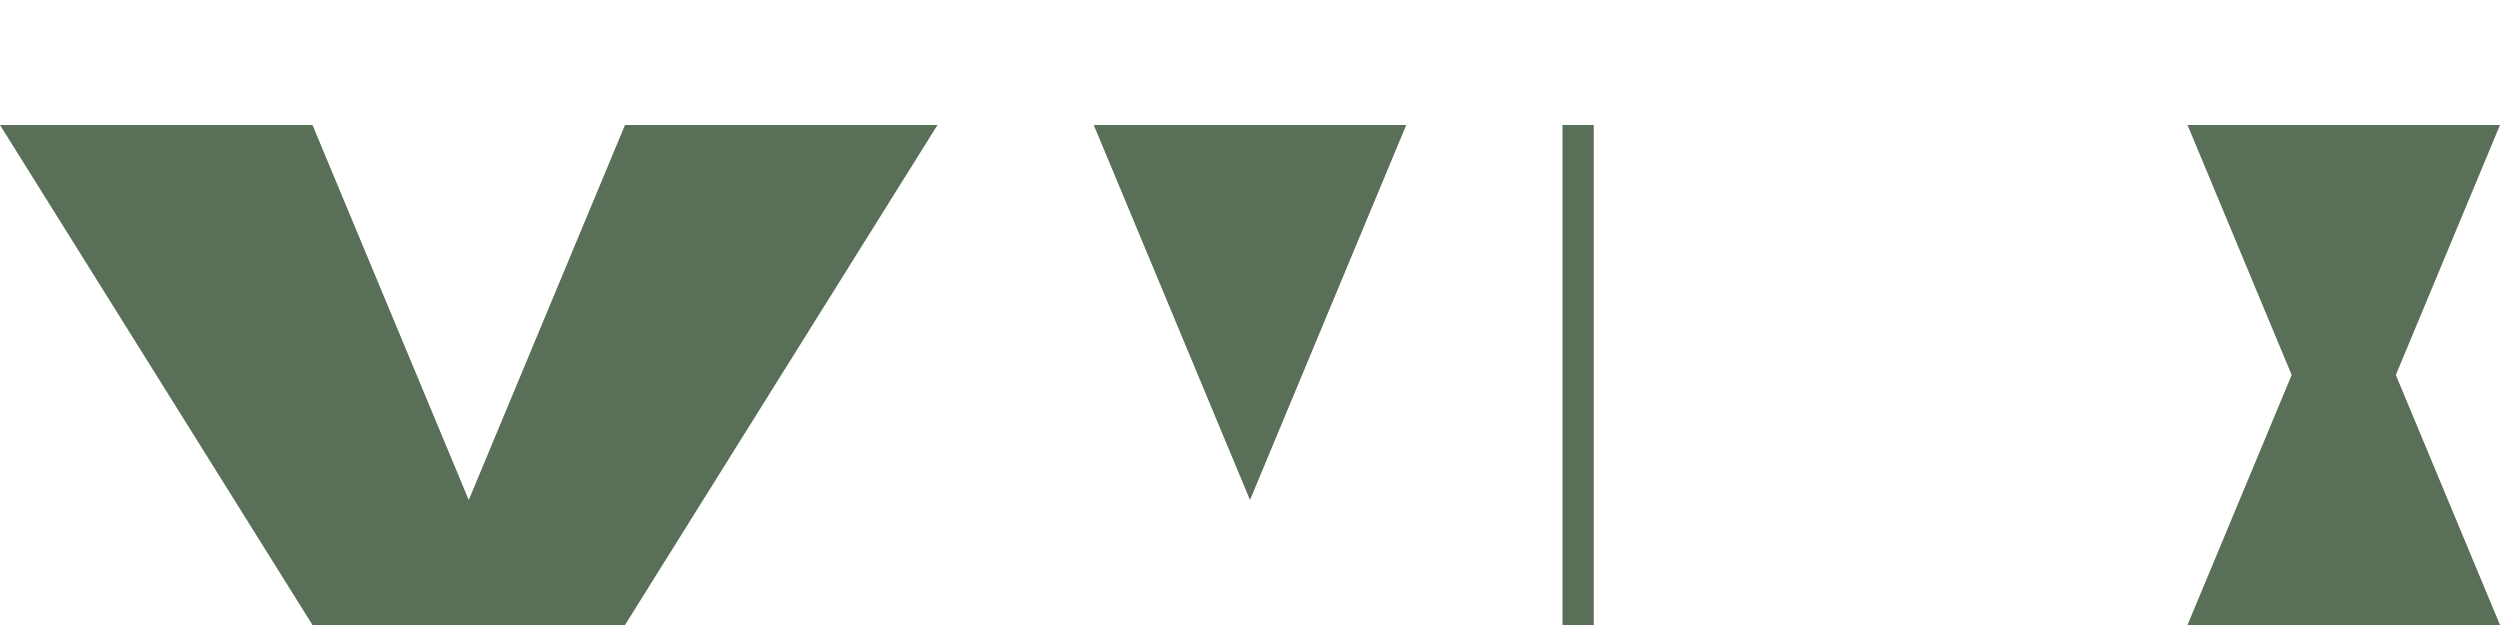 <?xml version="1.0" encoding="UTF-8"?>
<svg width="400" height="100" viewBox="0 0 400 100" version="1.1" xmlns="http://www.w3.org/2000/svg">
    <g fill="#5A6F57">
        <path d="M0 20 L50 20 L75 80 L100 20 L150 20 L100 100 L50 100 Z"/>
        <path d="M175 20 L225 20 L200 80 L175 20 Z M175 100 L225 100"/>
        <rect x="250" y="20" width="5" height="80"/>
        <path d="M300 20 L350 20 L375 80 L400 20"/>
        <path d="M300 100 L350 100 L375 40 L400 100"/>
    </g>
</svg>
